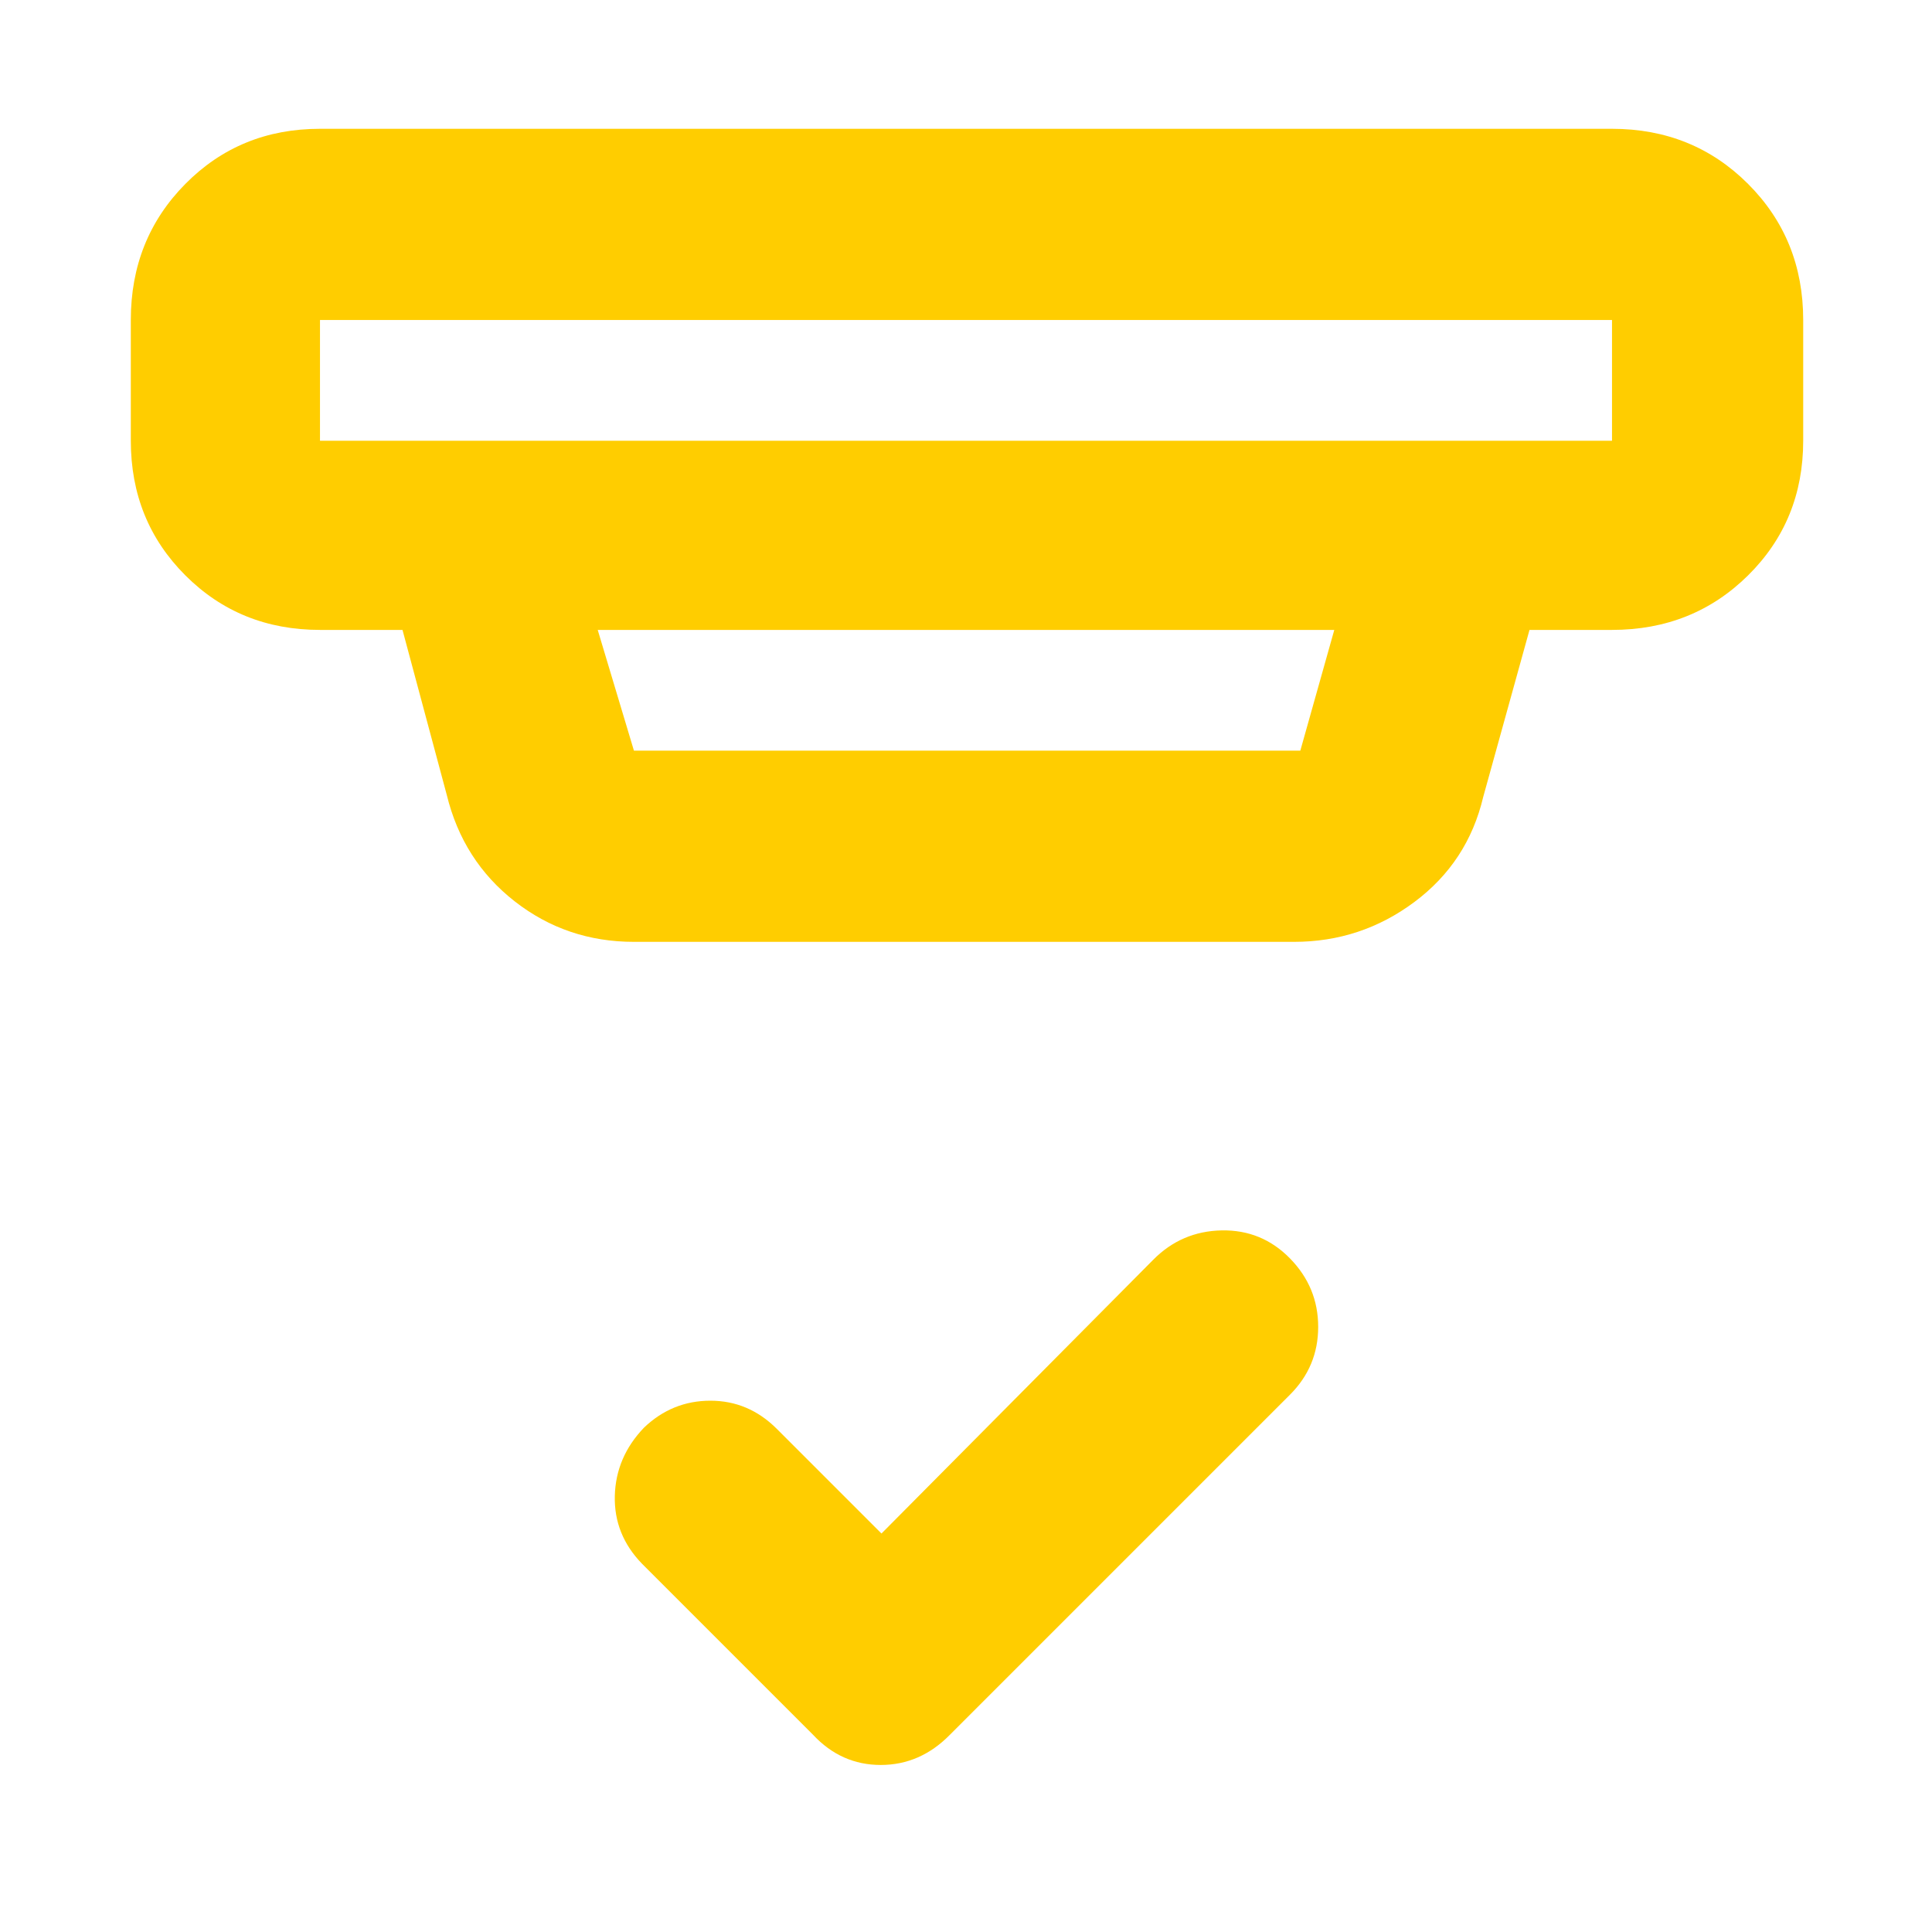 <svg xmlns="http://www.w3.org/2000/svg" height="48" viewBox="0 -960 960 960" width="48"><path fill="rgb(255, 205, 0)" d="m438-198 135-136q14.07-14.23 34.03-14.62Q627-349 641-334.68q14 14.31 14 34Q655-281 641-267L472-98q-14.73 15-34.36 15Q418-83 404-98l-85-85q-14-14.45-13.5-33.73.5-19.27 14.5-33.88Q334-264 353-264t33 14l52 52ZM159-801v60h642v-60H159Zm138 154 18 60h331.12L663-647H297Zm18 155q-33.5 0-59.25-20.13Q230-532.25 222-565l-22-82h-41q-39.8 0-66.9-27.1Q65-701.2 65-741v-60q0-40.21 27.1-67.61Q119.2-896 159-896h642q40.21 0 67.61 27.39Q896-841.21 896-801v60q0 39.8-27.39 66.9Q841.21-647 801-647h-41l-23 83q-7.65 32.38-34.19 52.19Q676.26-492 643-492H315ZM159-801v60-60Z"/></svg>